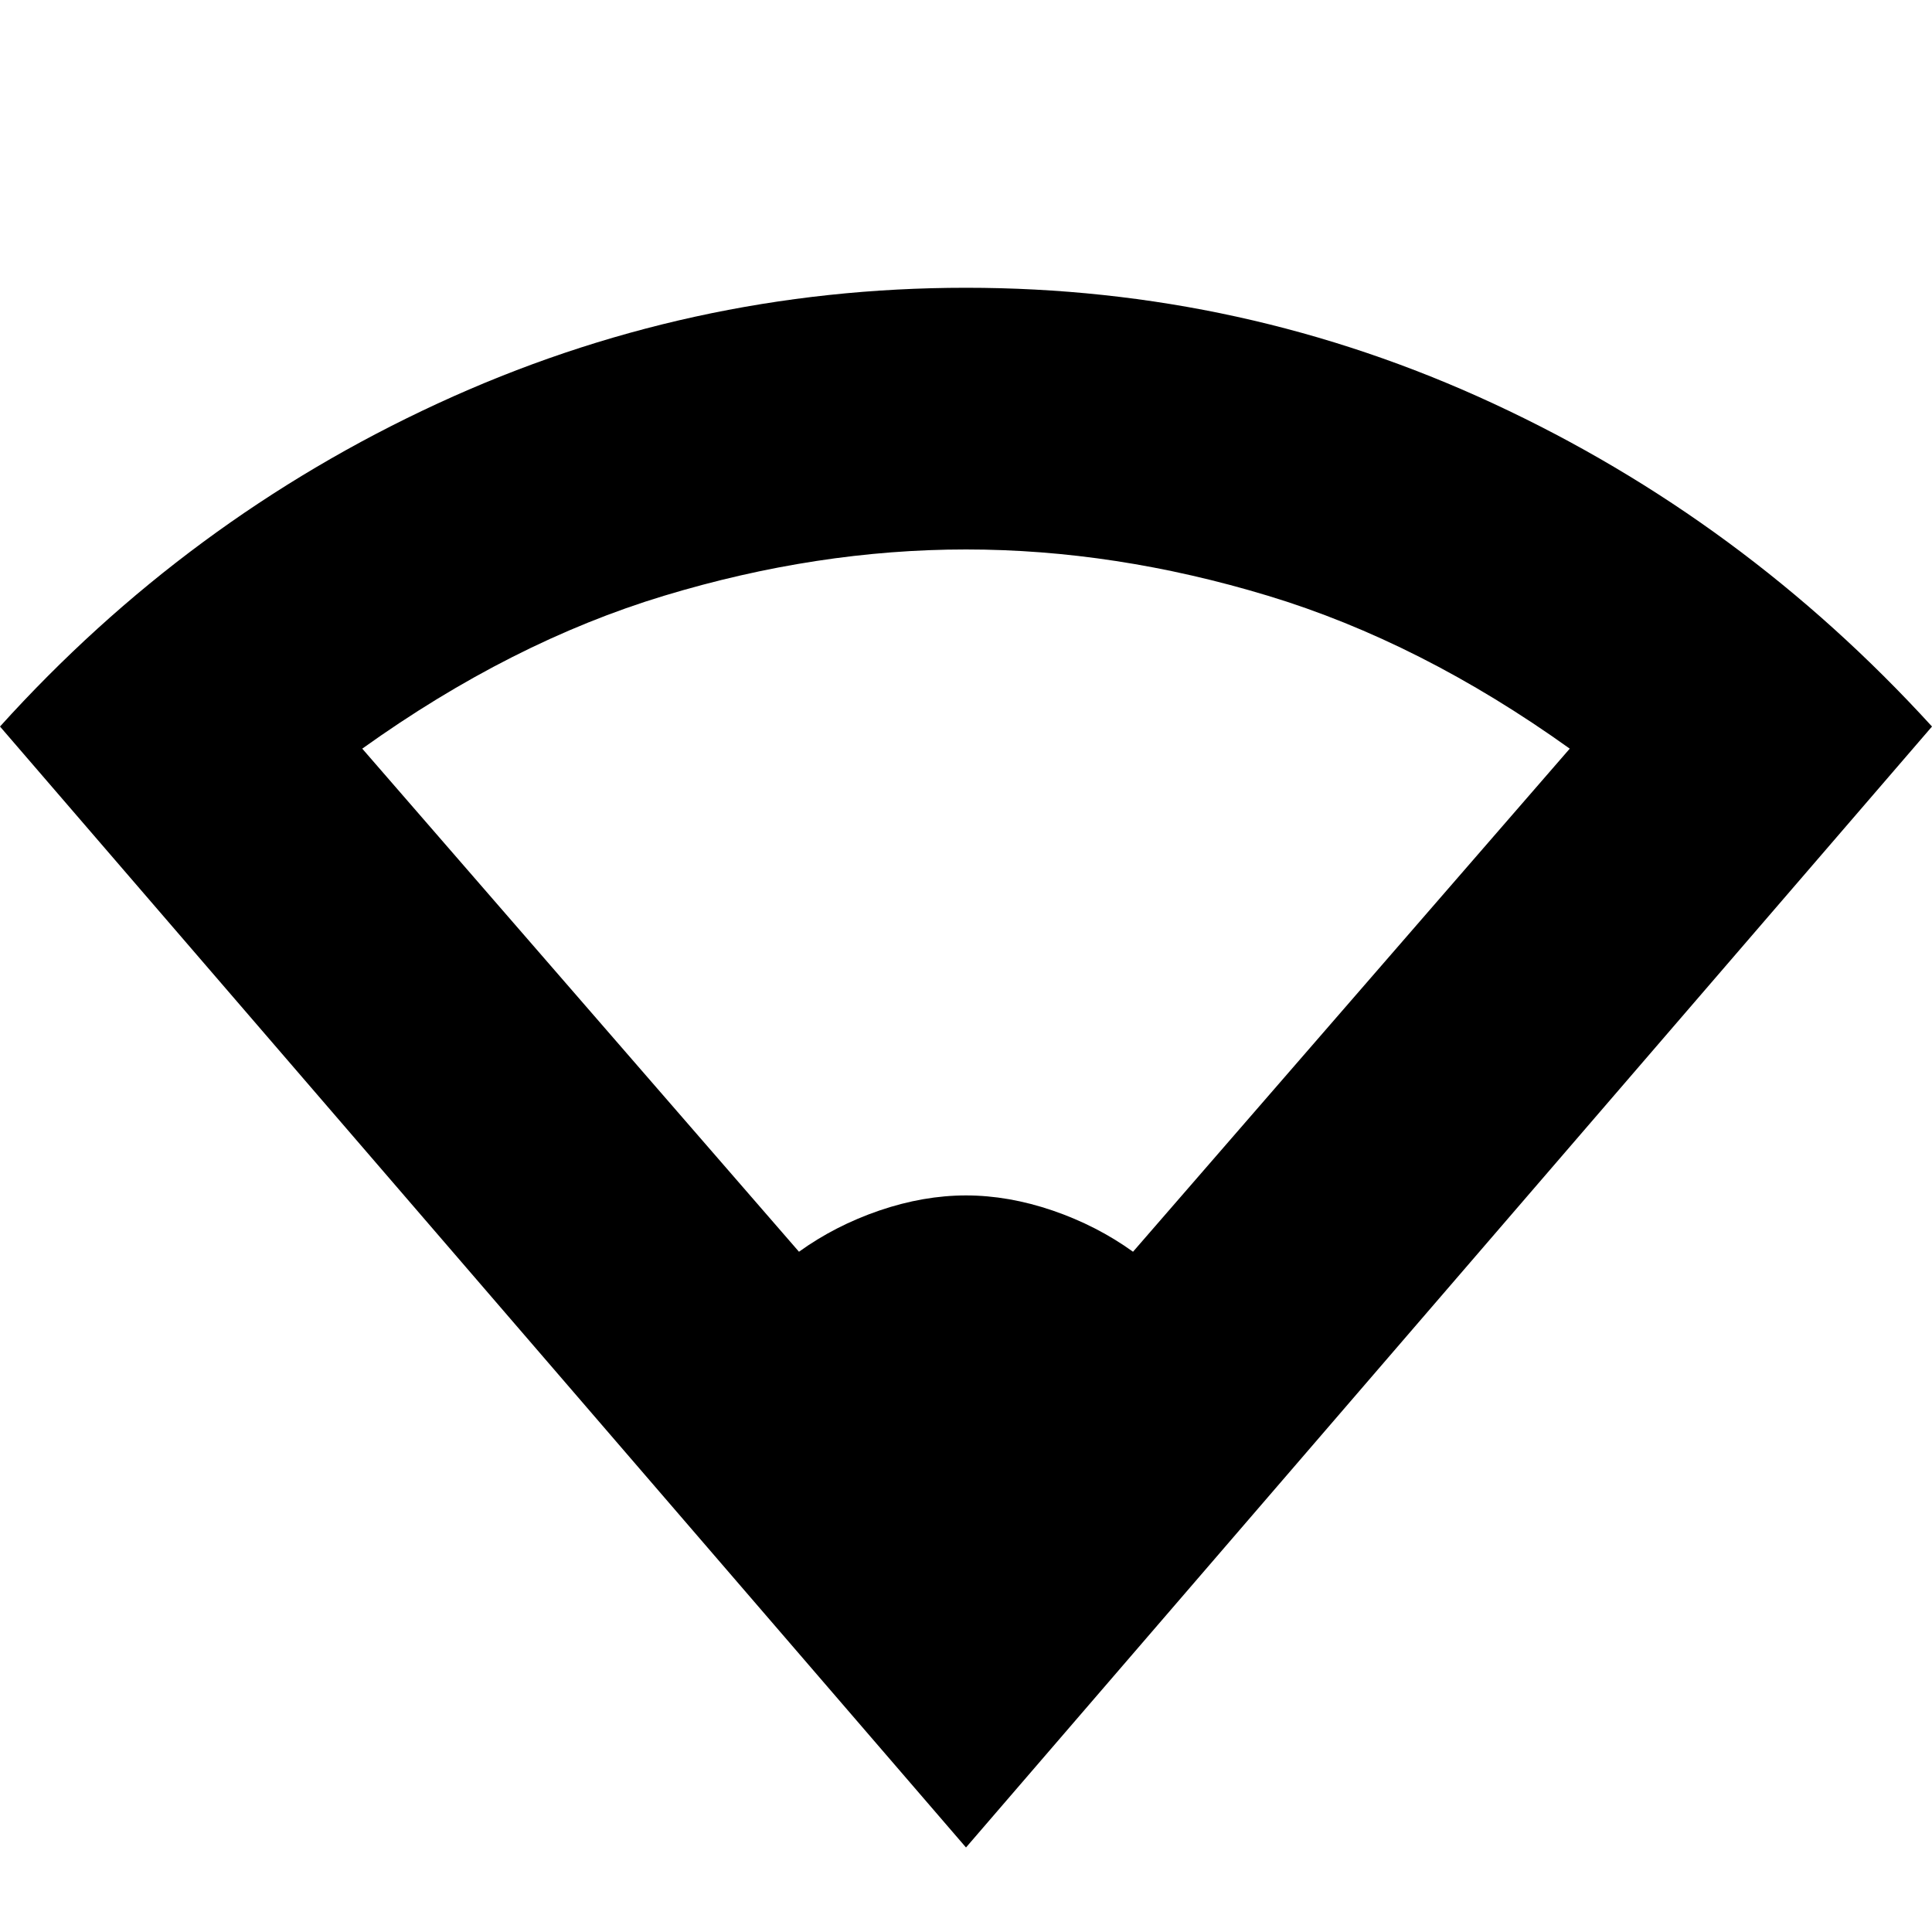 <svg xmlns="http://www.w3.org/2000/svg" height="20" width="20"><path d="M10 19.125 0 7.521Q1.938 5.375 4.531 4.177Q7.125 2.979 10 2.979Q12.875 2.979 15.458 4.177Q18.042 5.375 20 7.521ZM8.271 12.958Q8.646 12.688 9.104 12.531Q9.562 12.375 10 12.375Q10.438 12.375 10.896 12.531Q11.354 12.688 11.729 12.958L16.25 7.75Q14.708 6.646 13.125 6.167Q11.542 5.688 10 5.688Q8.458 5.688 6.875 6.167Q5.292 6.646 3.75 7.75Z"/></svg>
